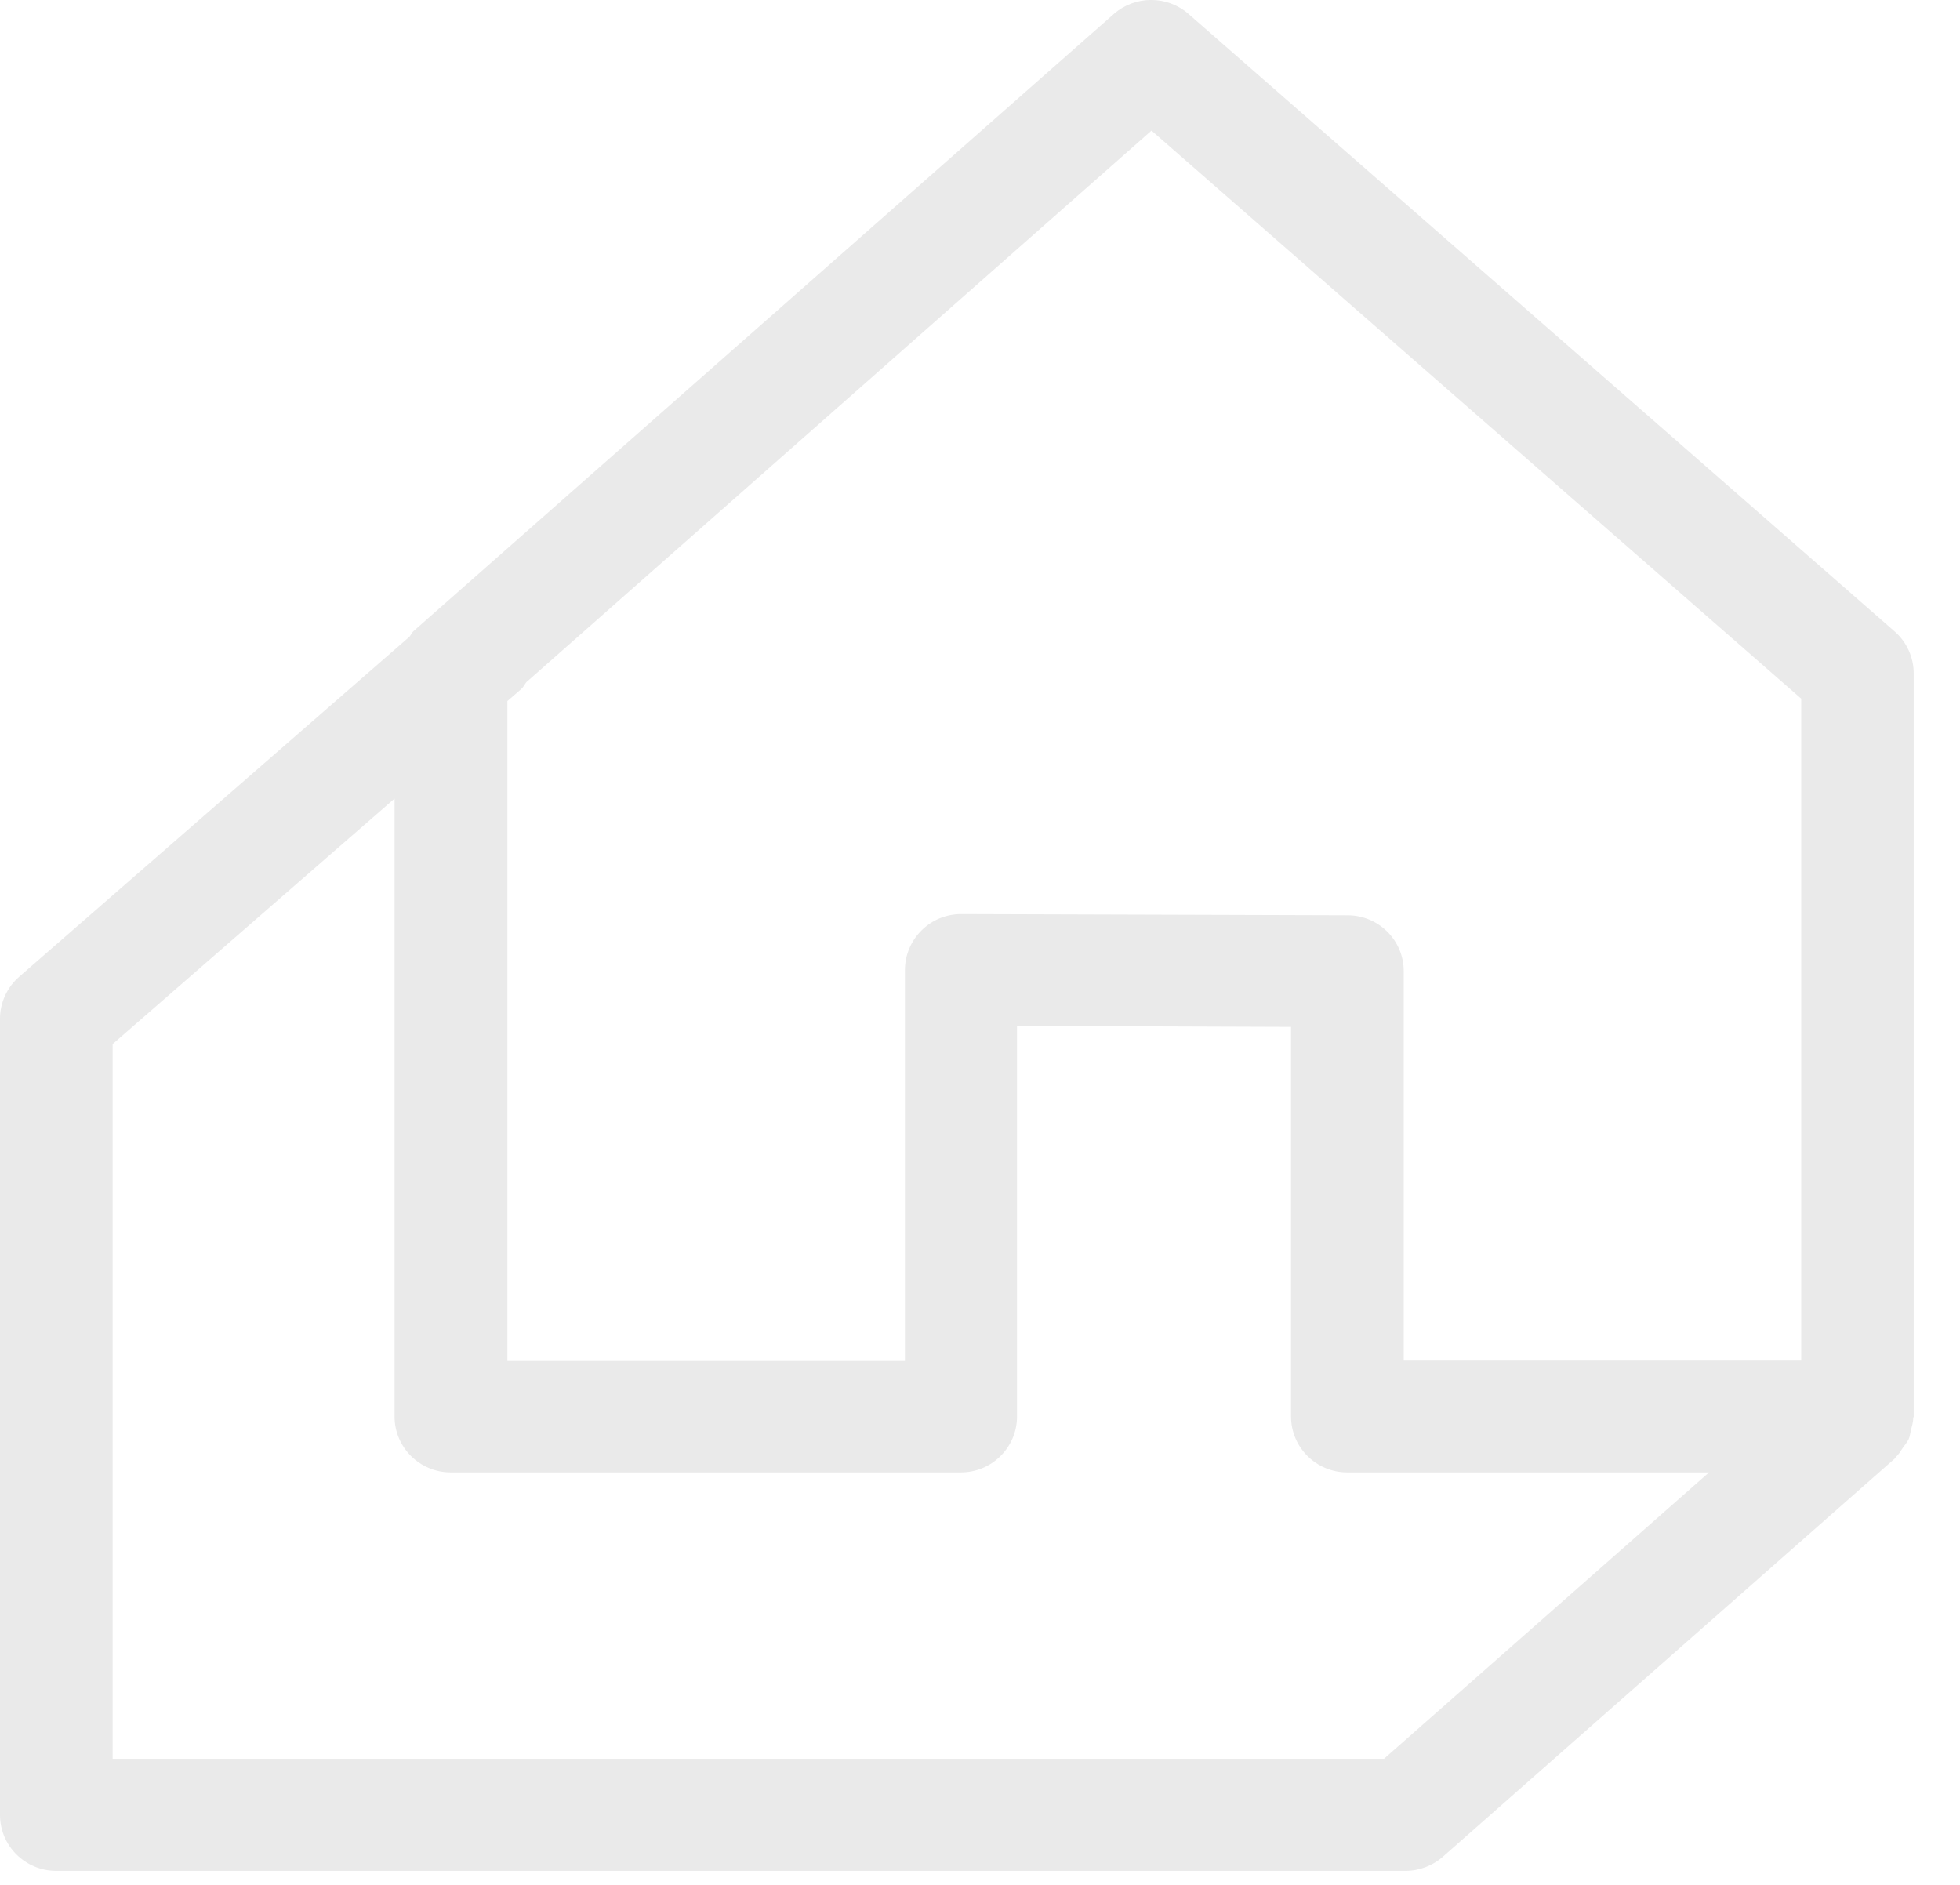<svg width="26" height="25" viewBox="0 0 26 25" fill="none" xmlns="http://www.w3.org/2000/svg">
<path d="M25.386 8.932C25.386 8.72 25.294 8.515 25.133 8.375L15.765 0.184C15.483 -0.062 15.058 -0.062 14.777 0.184L5.484 8.372C5.461 8.393 5.451 8.422 5.432 8.445L0.256 12.954C0.094 13.094 0 13.299 0 13.511V24.072C0 24.482 0.334 24.814 0.746 24.814H18.644C18.827 24.814 19.004 24.746 19.14 24.627L25.135 19.345C25.135 19.345 25.143 19.332 25.148 19.327C25.19 19.288 25.216 19.241 25.247 19.195C25.271 19.161 25.299 19.13 25.318 19.091C25.336 19.052 25.339 19.011 25.349 18.969C25.362 18.915 25.38 18.863 25.38 18.808C25.38 18.801 25.386 18.796 25.386 18.788V8.93V8.932ZM15.275 1.732L23.894 9.267V18.046H18.621V12.881C18.621 12.472 18.287 12.14 17.877 12.14L12.75 12.124C12.552 12.124 12.362 12.202 12.223 12.342C12.082 12.482 12.004 12.671 12.004 12.868V18.051H6.731V9.298L6.911 9.142C6.942 9.116 6.958 9.08 6.981 9.049L15.275 1.732ZM18.362 23.328H1.494V13.848L5.234 10.592V18.788C5.234 19.197 5.568 19.529 5.98 19.529H12.745C13.157 19.529 13.491 19.197 13.491 18.788V13.607L17.126 13.62V18.788C17.126 19.197 17.46 19.529 17.872 19.529H22.671L18.362 23.325V23.328Z" fill="#EAEAEA"/>
</svg>
